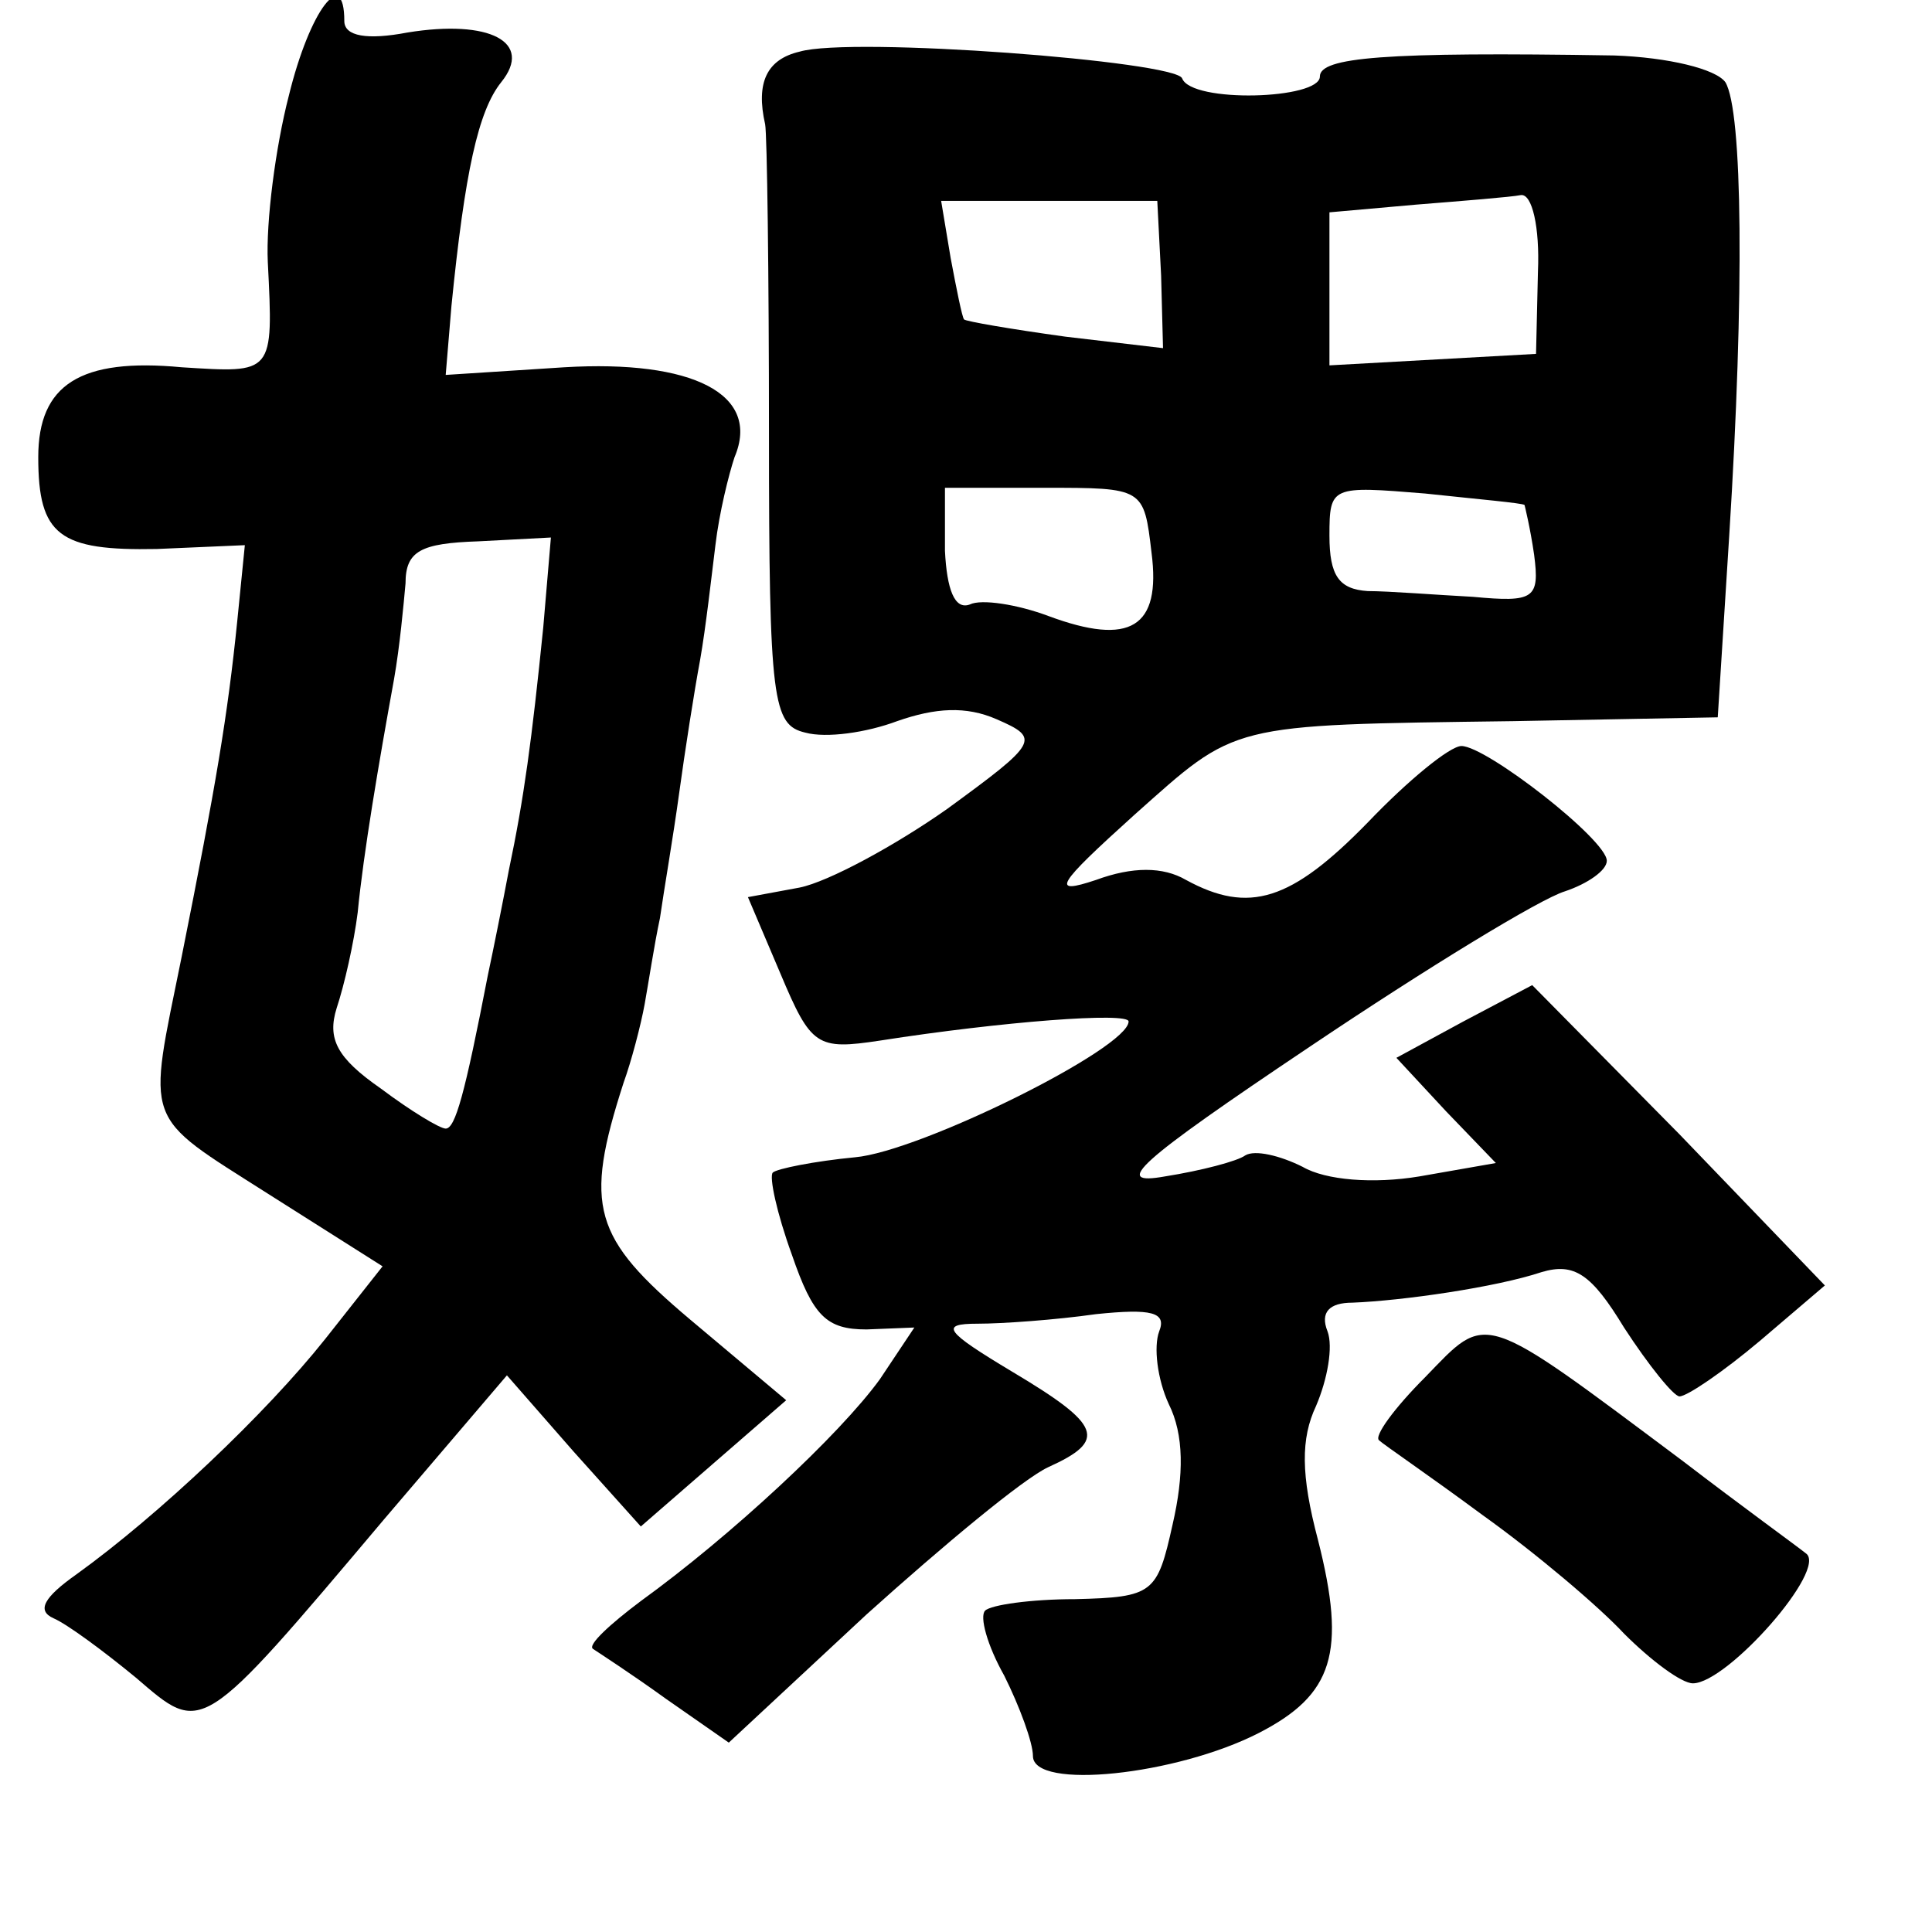 <?xml version="1.0" standalone="no"?>
<!DOCTYPE svg PUBLIC "-//W3C//DTD SVG 20010904//EN"
 "http://www.w3.org/TR/2001/REC-SVG-20010904/DTD/svg10.dtd">
<svg version="1.0" xmlns="http://www.w3.org/2000/svg"
 width="101pt" height="101pt" viewBox="0 0 101 101"
 preserveAspectRatio="xMidYMid meet">
<g transform="translate(0,101) scale(0.1,-0.1)"
fill="#000000" stroke="none">
<path d="M151 960 c-7 -27 -12 -66 -11 -87 3 -59 3 -58 -45 -55 -53 5 -75 -9
-75 -47 0 -41 11 -49 62 -48 l46 2 -4 -40 c-5 -49 -11 -85 -29 -175 -18 -89
-21 -82 45 -124 l60 -38 -30 -38 c-31 -39 -87 -92 -130 -123 -17 -12 -21 -19
-12 -23 7 -3 26 -17 43 -31 35 -30 33 -32 130 83 l64 75 35 -40 35 -39 38 33
38 33 -50 42 c-51 43 -56 59 -35 124 4 11 9 30 11 41 2 11 5 31 8 45 2 14 7
43 10 65 3 22 8 54 11 70 3 17 6 44 8 60 2 17 7 37 10 46 14 33 -22 51 -89 47
l-62 -4 3 36 c7 70 14 102 26 117 17 21 -6 33 -49 26 -21 -4 -33 -2 -33 6 0
29 -18 6 -29 -39z m133 -278 c-6 -59 -10 -89 -18 -127 -3 -16 -8 -41 -11 -55
-12 -62 -17 -80 -22 -80 -3 0 -18 9 -34 21 -23 16 -28 26 -23 42 4 12 9 34 11
50 3 31 11 78 19 122 3 17 5 39 6 50 0 17 8 21 38 22 l38 2 -4 -47z"/>
<path d="M418 983 c-17 -4 -23 -16 -18 -38 1 -5 2 -78 2 -162 0 -140 2 -152
19 -156 11 -3 32 0 48 6 20 7 36 8 52 1 23 -10 22 -12 -26 -47 -27 -19 -62
-38 -77 -41 l-27 -5 17 -40 c16 -38 19 -40 52 -35 64 10 130 15 130 10 0 -14
-109 -68 -143 -71 -21 -2 -41 -6 -43 -8 -2 -2 2 -21 10 -43 11 -32 18 -39 39
-39 l25 1 -18 -27 c-21 -29 -78 -82 -125 -116 -16 -12 -28 -23 -25 -25 3 -2
20 -13 38 -26 l33 -23 72 67 c40 36 82 71 95 77 31 14 28 22 -19 50 -35 21
-38 25 -18 25 13 0 41 2 62 5 29 3 37 1 33 -9 -3 -8 -1 -25 5 -38 8 -16 8 -37
2 -63 -8 -36 -10 -38 -51 -39 -23 0 -44 -3 -47 -6 -3 -3 1 -18 10 -34 8 -16
15 -35 15 -42 0 -18 75 -10 118 12 39 20 46 42 31 101 -9 34 -9 53 -1 70 6 14
9 31 6 39 -4 10 1 15 13 15 26 1 75 8 99 16 17 5 26 -1 43 -29 13 -20 26 -36
29 -36 4 0 23 13 42 29 l34 29 -76 79 -77 78 -36 -19 -35 -19 26 -28 26 -27
-40 -7 c-24 -4 -49 -2 -61 5 -12 6 -25 9 -30 6 -4 -3 -23 -8 -42 -11 -28 -5
-15 7 76 68 61 41 120 77 133 81 12 4 22 11 22 16 0 11 -63 60 -76 60 -6 0
-28 -18 -49 -40 -40 -41 -62 -48 -95 -30 -12 7 -28 7 -47 0 -24 -8 -21 -3 20
34 54 48 48 47 198 49 l107 2 6 95 c8 127 7 222 -2 237 -5 7 -30 13 -58 14
-121 2 -154 -1 -154 -11 0 -12 -67 -14 -72 -1 -3 9 -173 22 -200 14z m189
-117 l1 -38 -51 6 c-29 4 -52 8 -53 9 -1 1 -4 16 -7 32 l-5 30 56 0 57 0 2
-39z m197 2 l-1 -43 -54 -3 -54 -3 0 40 0 40 45 4 c25 2 50 4 55 5 6 1 10 -17
9 -40z m-202 -147 c5 -39 -11 -49 -54 -33 -16 6 -35 9 -41 6 -8 -3 -12 8 -13
28 l0 33 52 0 c52 0 52 0 56 -34z m195 25 c0 0 3 -12 5 -26 3 -23 0 -25 -32
-22 -19 1 -44 3 -55 3 -15 1 -20 8 -20 29 0 26 1 26 50 22 28 -3 51 -5 52 -6z"/>
<path d="M745 290 c-16 -16 -27 -31 -24 -33 2 -2 27 -19 54 -39 28 -20 61 -48
74 -62 14 -14 30 -26 36 -26 18 0 71 60 59 68 -5 4 -34 25 -64 48 -107 80
-102 78 -135 44z"/>
</g>
</svg>
